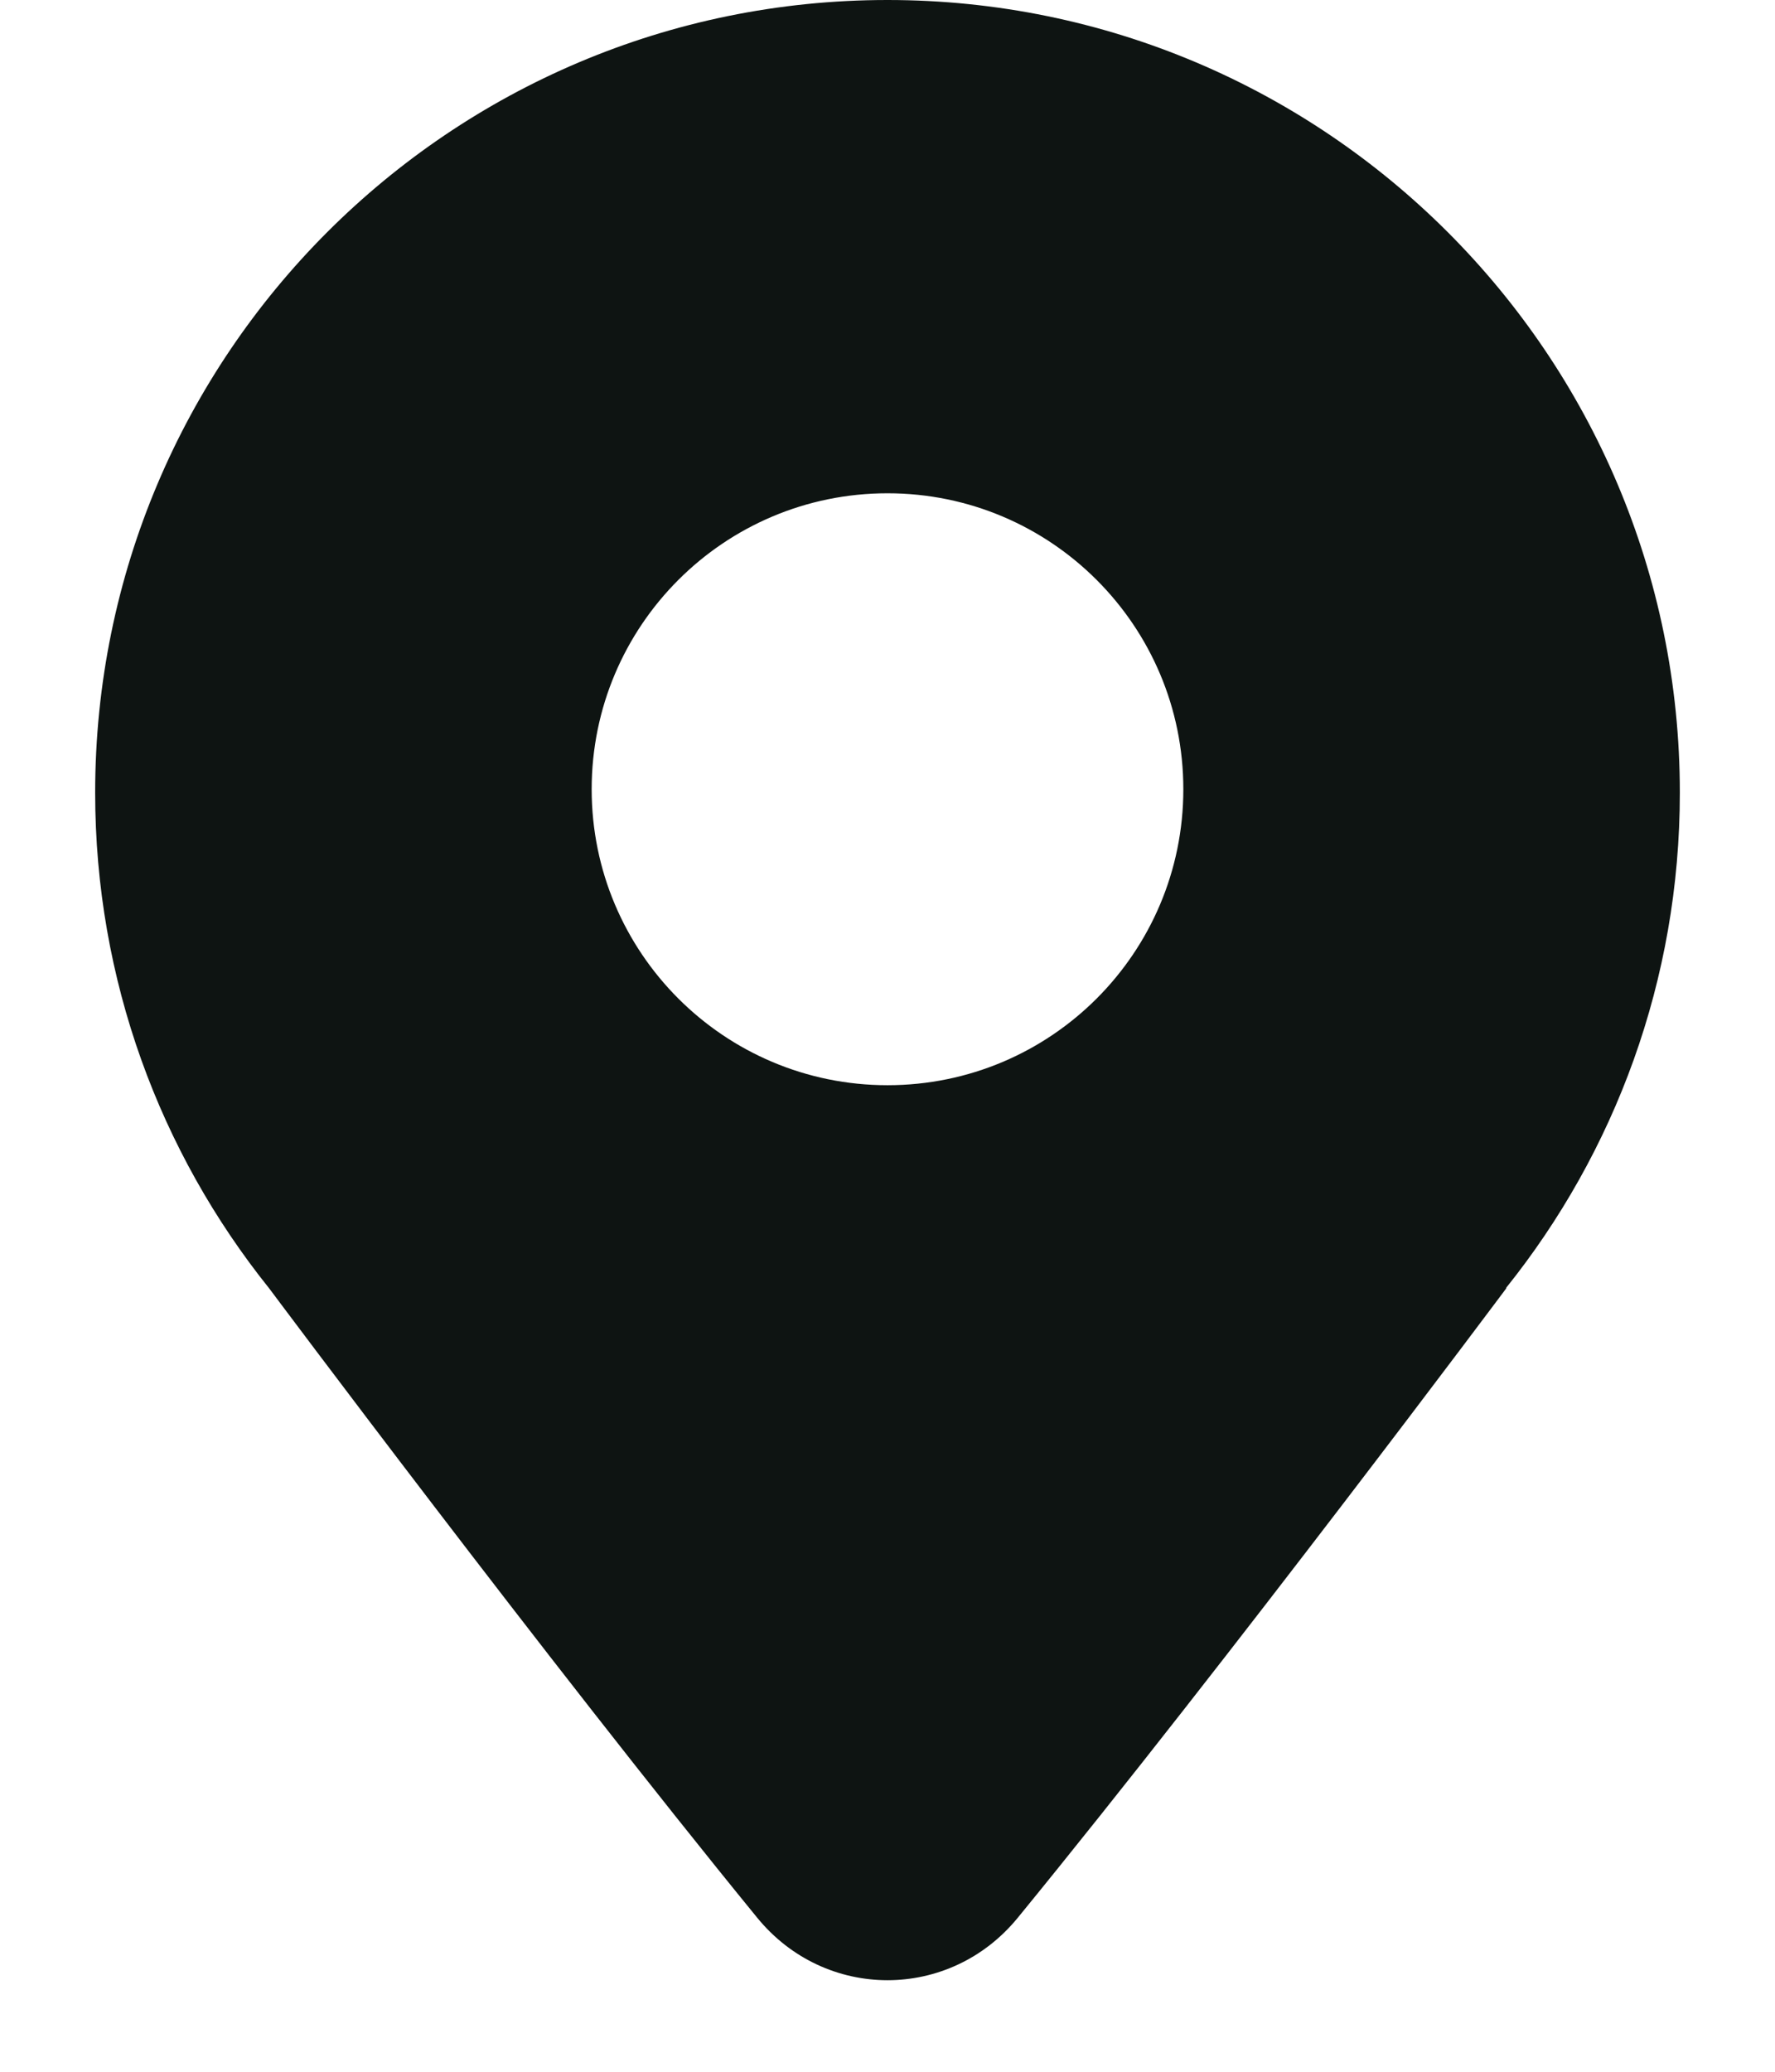 <svg width="18" height="21" viewBox="0 0 18 21" fill="none" xmlns="http://www.w3.org/2000/svg">
<path fill-rule="evenodd" clip-rule="evenodd" d="M17.035 8.035C17.035 9.935 16.375 11.681 15.272 13.056H15.277C15.277 13.056 12.485 16.793 10.321 19.439C9.631 20.283 8.369 20.283 7.679 19.439C5.523 16.799 2.734 13.065 2.734 13.065L2.727 13.056C1.625 11.681 0.965 9.935 0.965 8.035C0.965 3.597 4.562 0 9 0C13.437 0 17.035 3.597 17.035 8.035ZM12 8C12 9.657 10.657 11 9 11C7.343 11 6 9.657 6 8C6 6.343 7.343 5 9 5C10.657 5 12 6.343 12 8Z" fill="#0E1412"/>
</svg>
